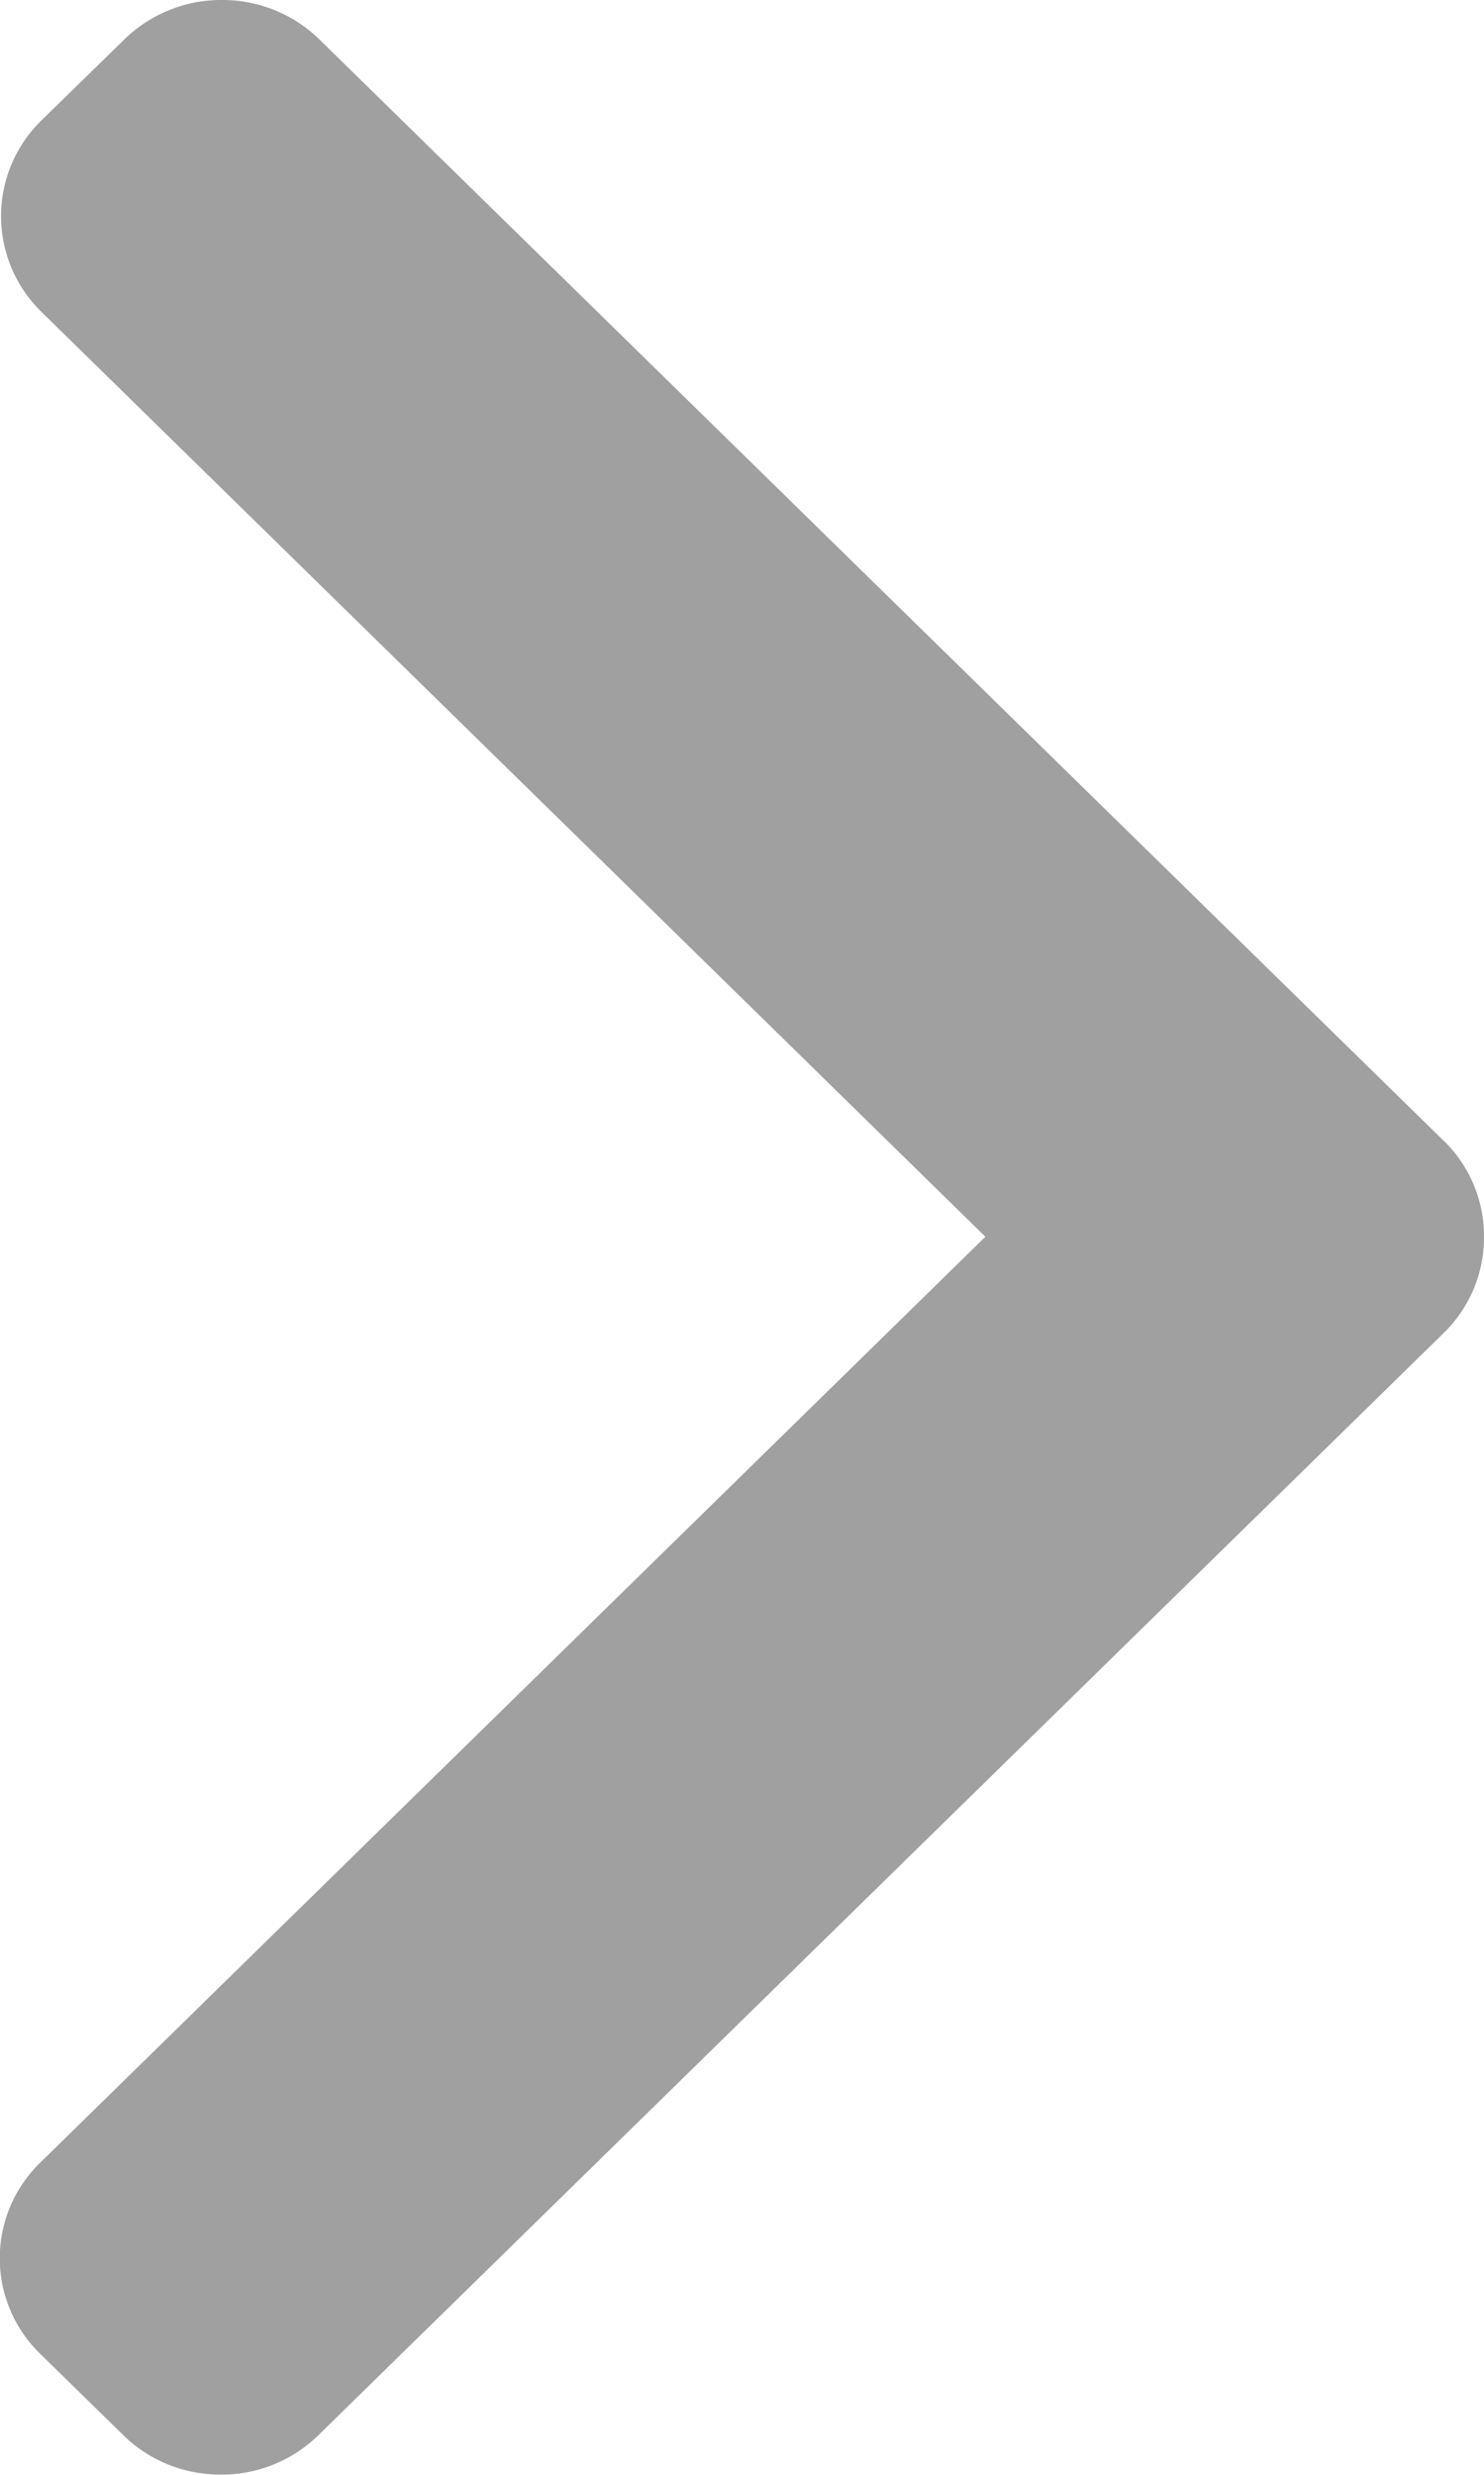 <svg xmlns="http://www.w3.org/2000/svg" width="9" height="15" viewBox="0 0 9 15">
    <path fill="#A0A0A0" fill-rule="nonzero" d="M8.756 6.915L1.938.24A.84.84 0 0 0 1.346 0a.84.84 0 0 0-.593.24L.251.73a.81.81 0 0 0 0 1.16l5.725 5.606-5.731 5.611a.807.807 0 0 0 0 1.161l.502.491c.158.155.368.24.592.24a.84.84 0 0 0 .593-.24l6.824-6.68A.807.807 0 0 0 9 7.496a.807.807 0 0 0-.244-.582z"/>
</svg>
